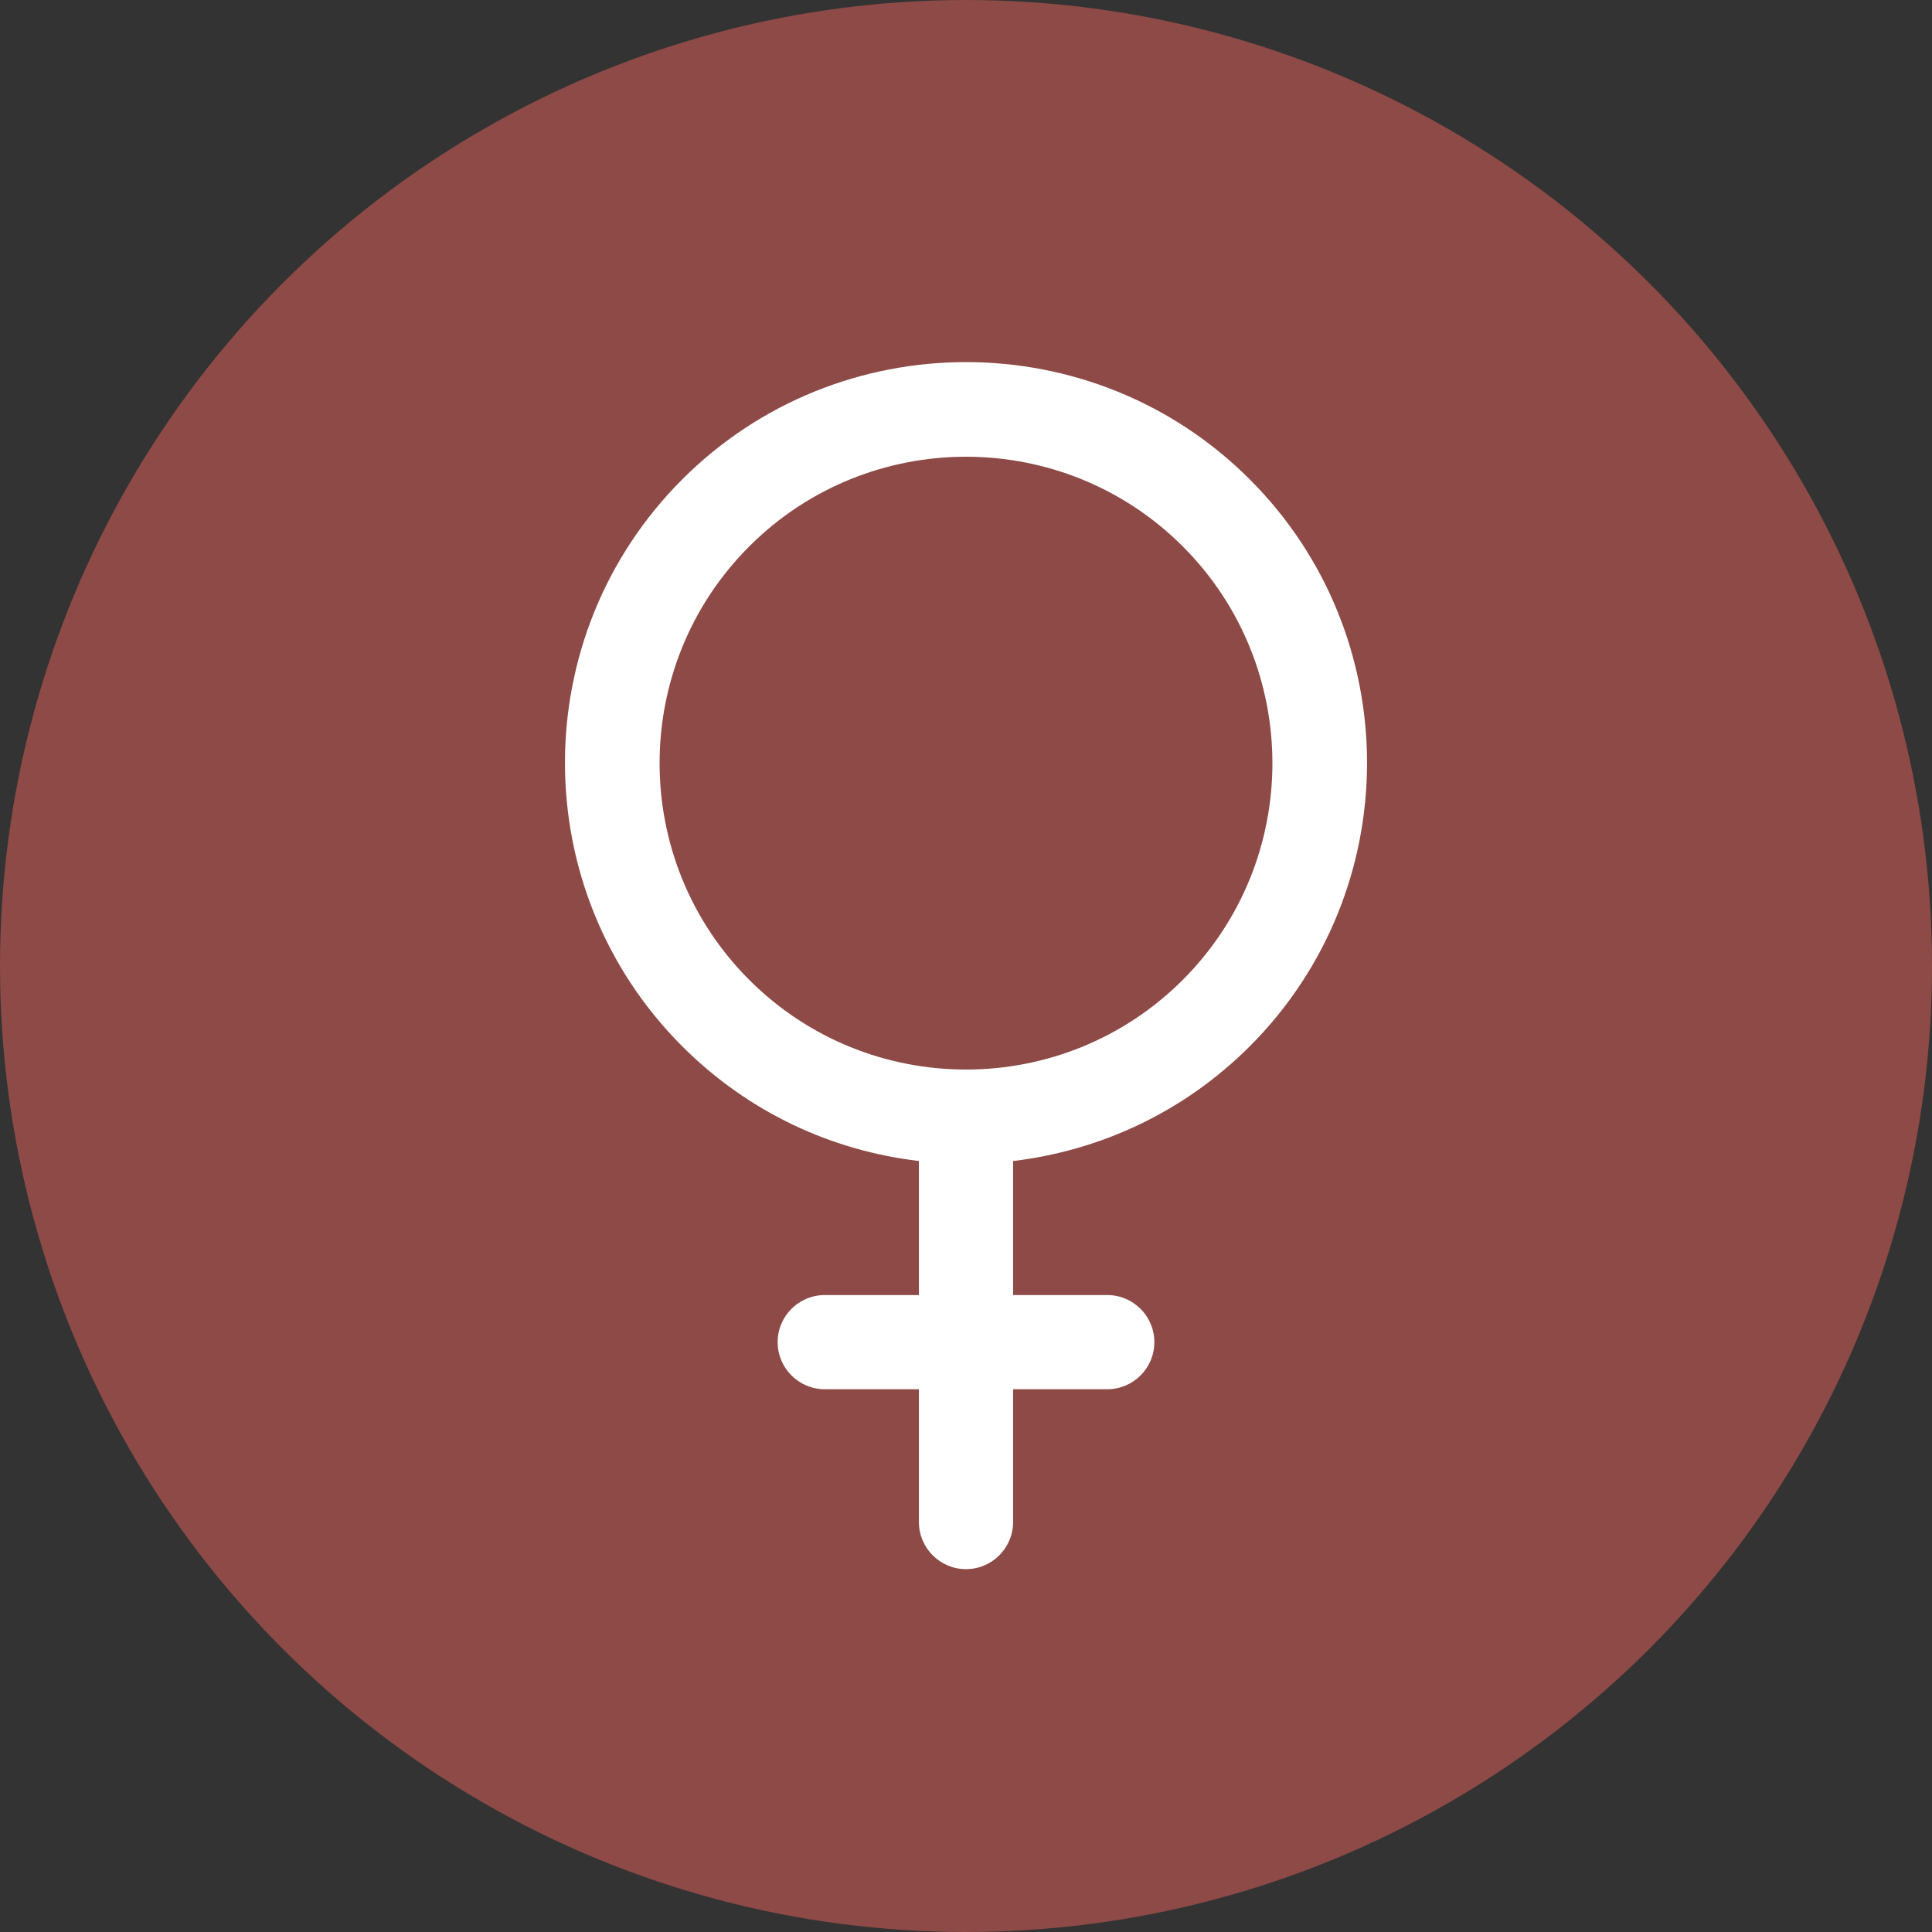 <?xml version="1.0" encoding="utf-8"?>
<!-- Generator: Adobe Illustrator 23.1.0, SVG Export Plug-In . SVG Version: 6.00 Build 0)  -->
<svg version="1.1" id="Слой_1" xmlns="http://www.w3.org/2000/svg" xmlns:xlink="http://www.w3.org/1999/xlink" x="0px" y="0px"
	 viewBox="0 0 32 32" style="enable-background:new 0 0 32 32;" xml:space="preserve">
<rect x="0" y="0" width="32" height="32" fill="#333333" stroke="none"/>
<style type="text/css">
	.st0{fill:#8D4A46;}
	.st1{fill:#FFFFFF;}
</style>
<circle class="st0" cx="16" cy="16" r="16"/>
<g>
	<g>
		<path class="st1" d="M20.7,17.33c2.59-2.59,2.59-6.8,0-9.39c-2.59-2.59-6.81-2.59-9.4,0c-2.59,2.59-2.59,6.8,0,9.39
			c1.1,1.1,2.48,1.73,3.92,1.9v2.22h-1.56c-0.43,0-0.78,0.35-0.78,0.78c0,0.43,0.35,0.78,0.78,0.78h1.56v2.2
			c0,0.43,0.35,0.78,0.78,0.78c0.43,0,0.78-0.35,0.78-0.78v-2.2h1.56c0.43,0,0.78-0.35,0.78-0.78c0-0.43-0.35-0.78-0.78-0.78h-1.56
			v-2.22C18.21,19.06,19.6,18.43,20.7,17.33z M12.41,16.23c-1.98-1.98-1.98-5.2,0-7.18c1.98-1.98,5.2-1.98,7.18,0
			c1.98,1.98,1.98,5.2,0,7.18C17.61,18.21,14.39,18.21,12.41,16.23z"/>
	</g>
</g>
</svg>
